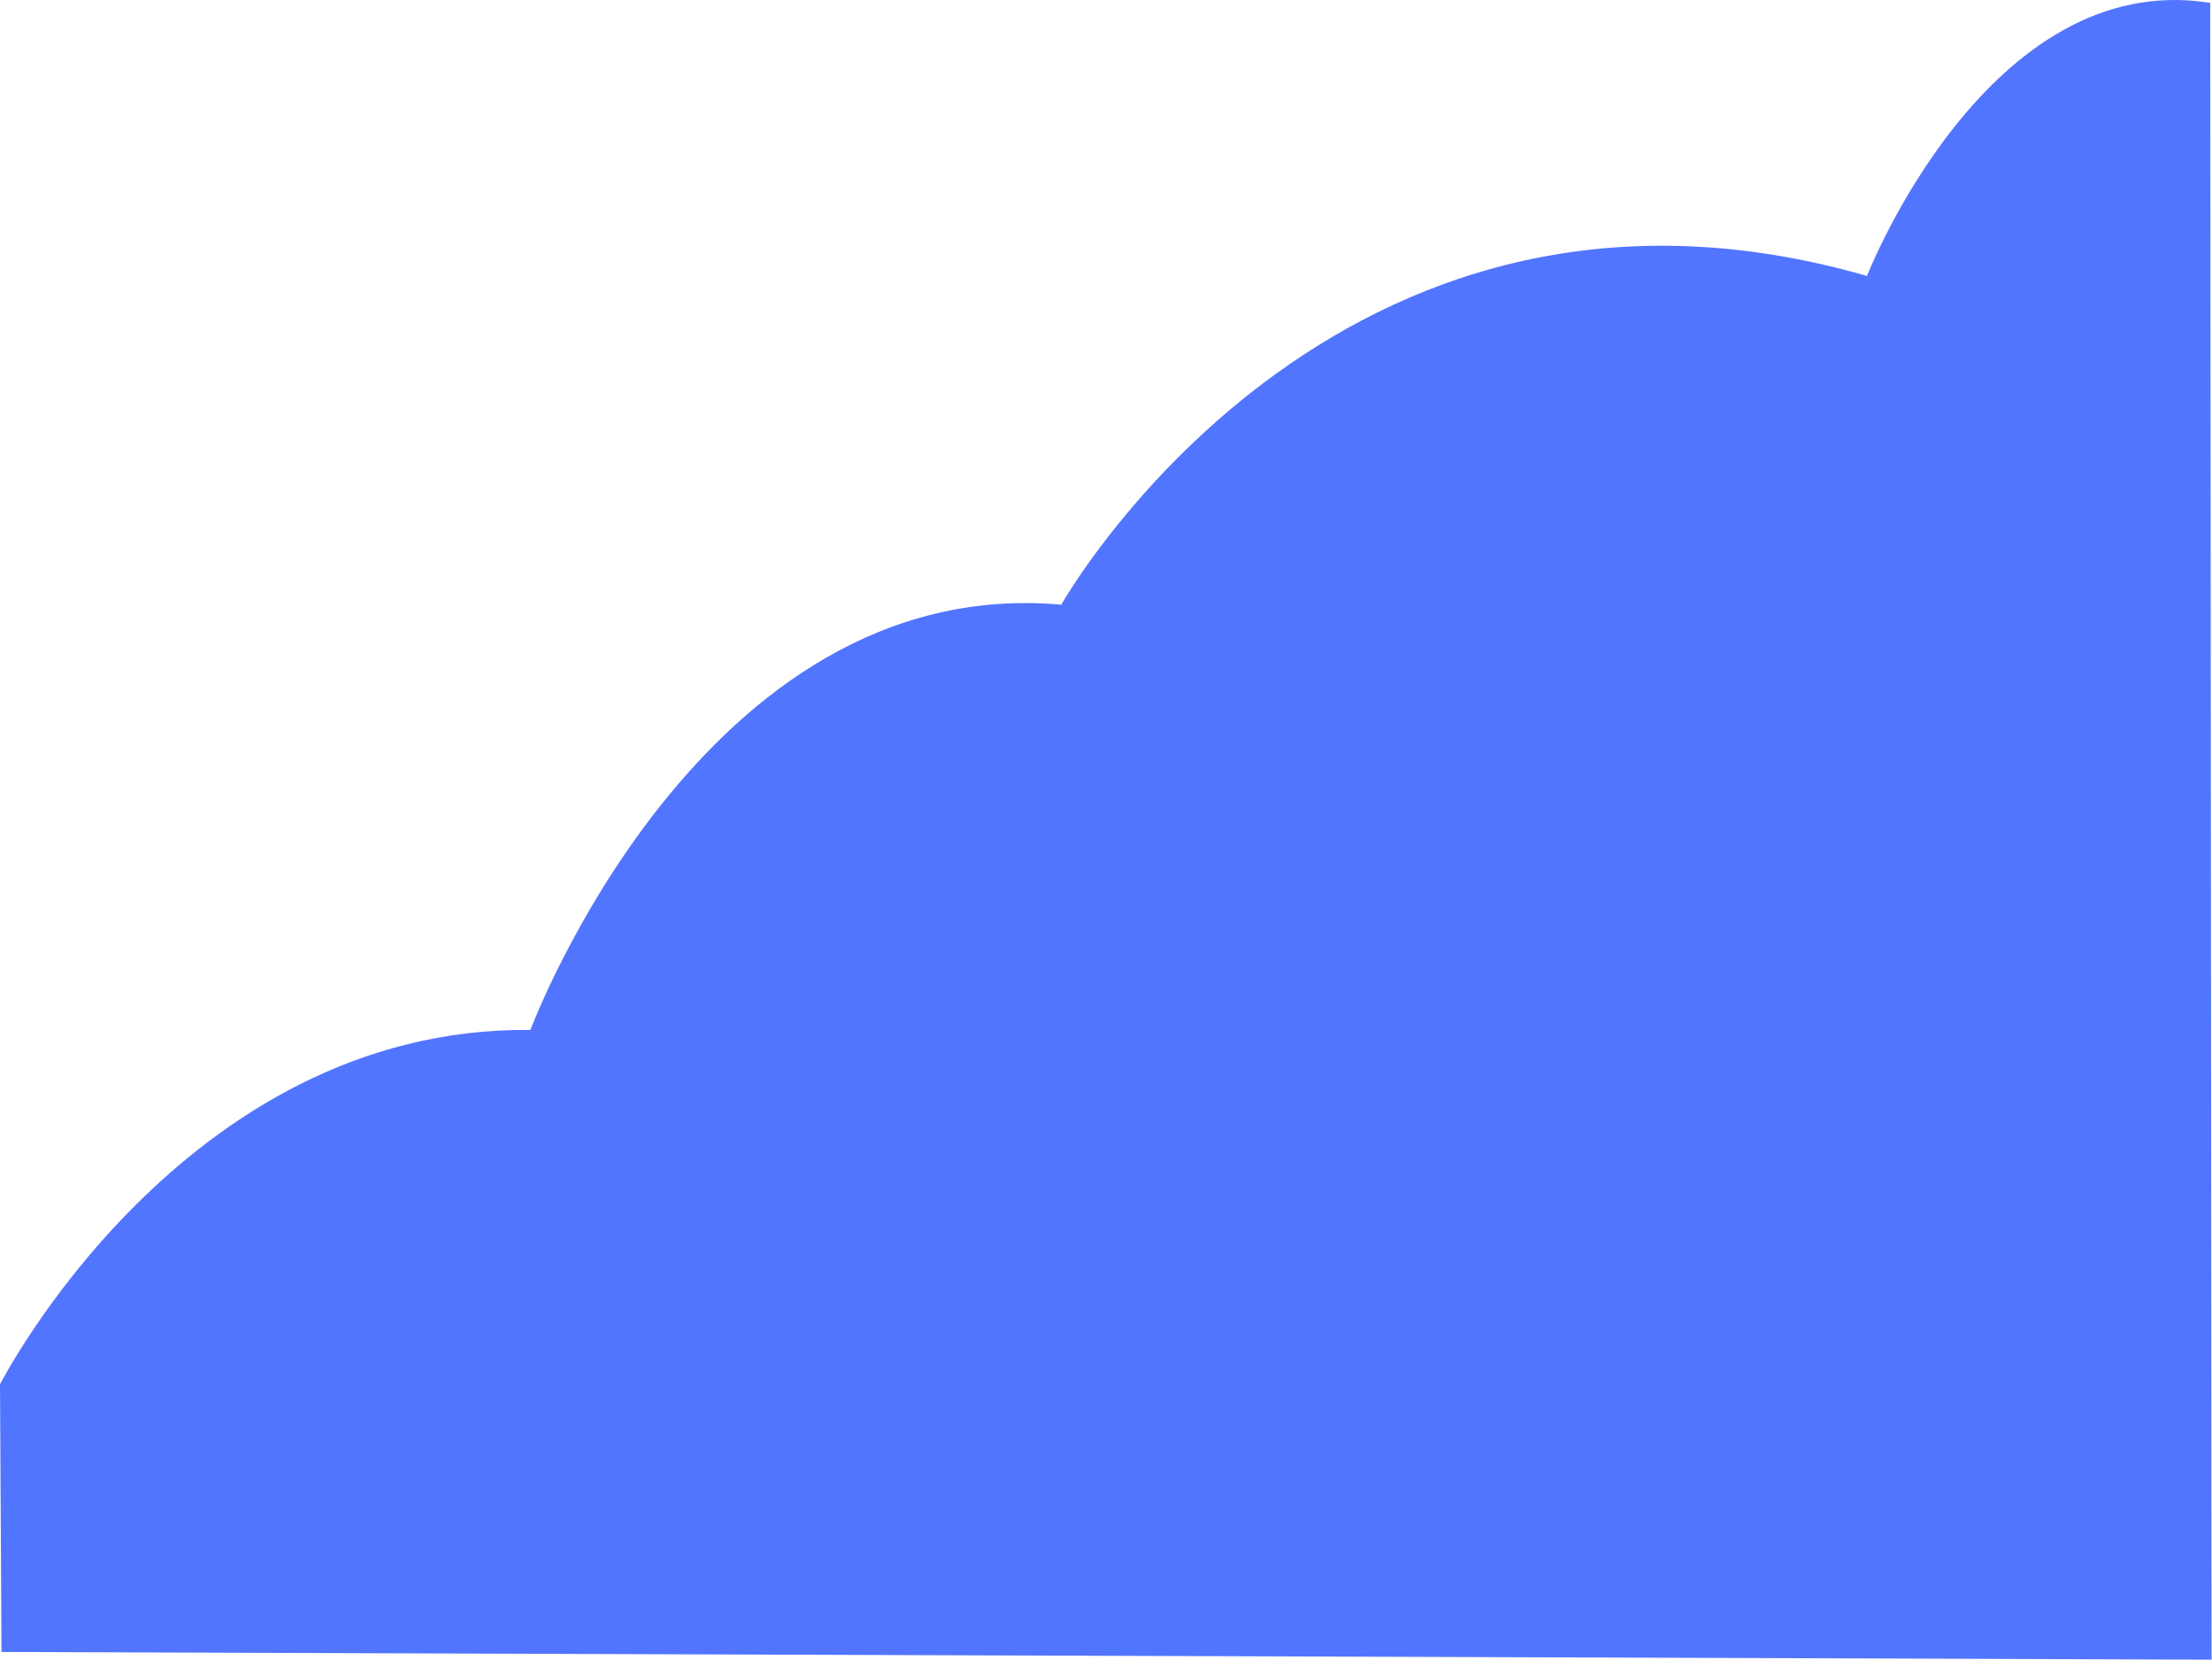 <?xml version="1.0" encoding="UTF-8" standalone="no"?><!DOCTYPE svg PUBLIC "-//W3C//DTD SVG 1.1//EN" "http://www.w3.org/Graphics/SVG/1.1/DTD/svg11.dtd"><svg width="100%" height="100%" viewBox="0 0 4266 3201" version="1.1" xmlns="http://www.w3.org/2000/svg" xmlns:xlink="http://www.w3.org/1999/xlink" xml:space="preserve" xmlns:serif="http://www.serif.com/" style="fill-rule:evenodd;clip-rule:evenodd;stroke-linejoin:round;stroke-miterlimit:2;"><path d="M0,2669.58c0,-0 352.665,-690.333 1022.97,-683.442c-0,0 329.058,-882.039 1023.74,-820.021c-0,0 524.056,-930.276 1553.89,-633.966c0,0 232.546,-595.512 661.907,-526.603l2.7,3195.05l-4262.35,-14.888l-2.854,-516.127Z" style="fill:#5275ff;"/></svg>